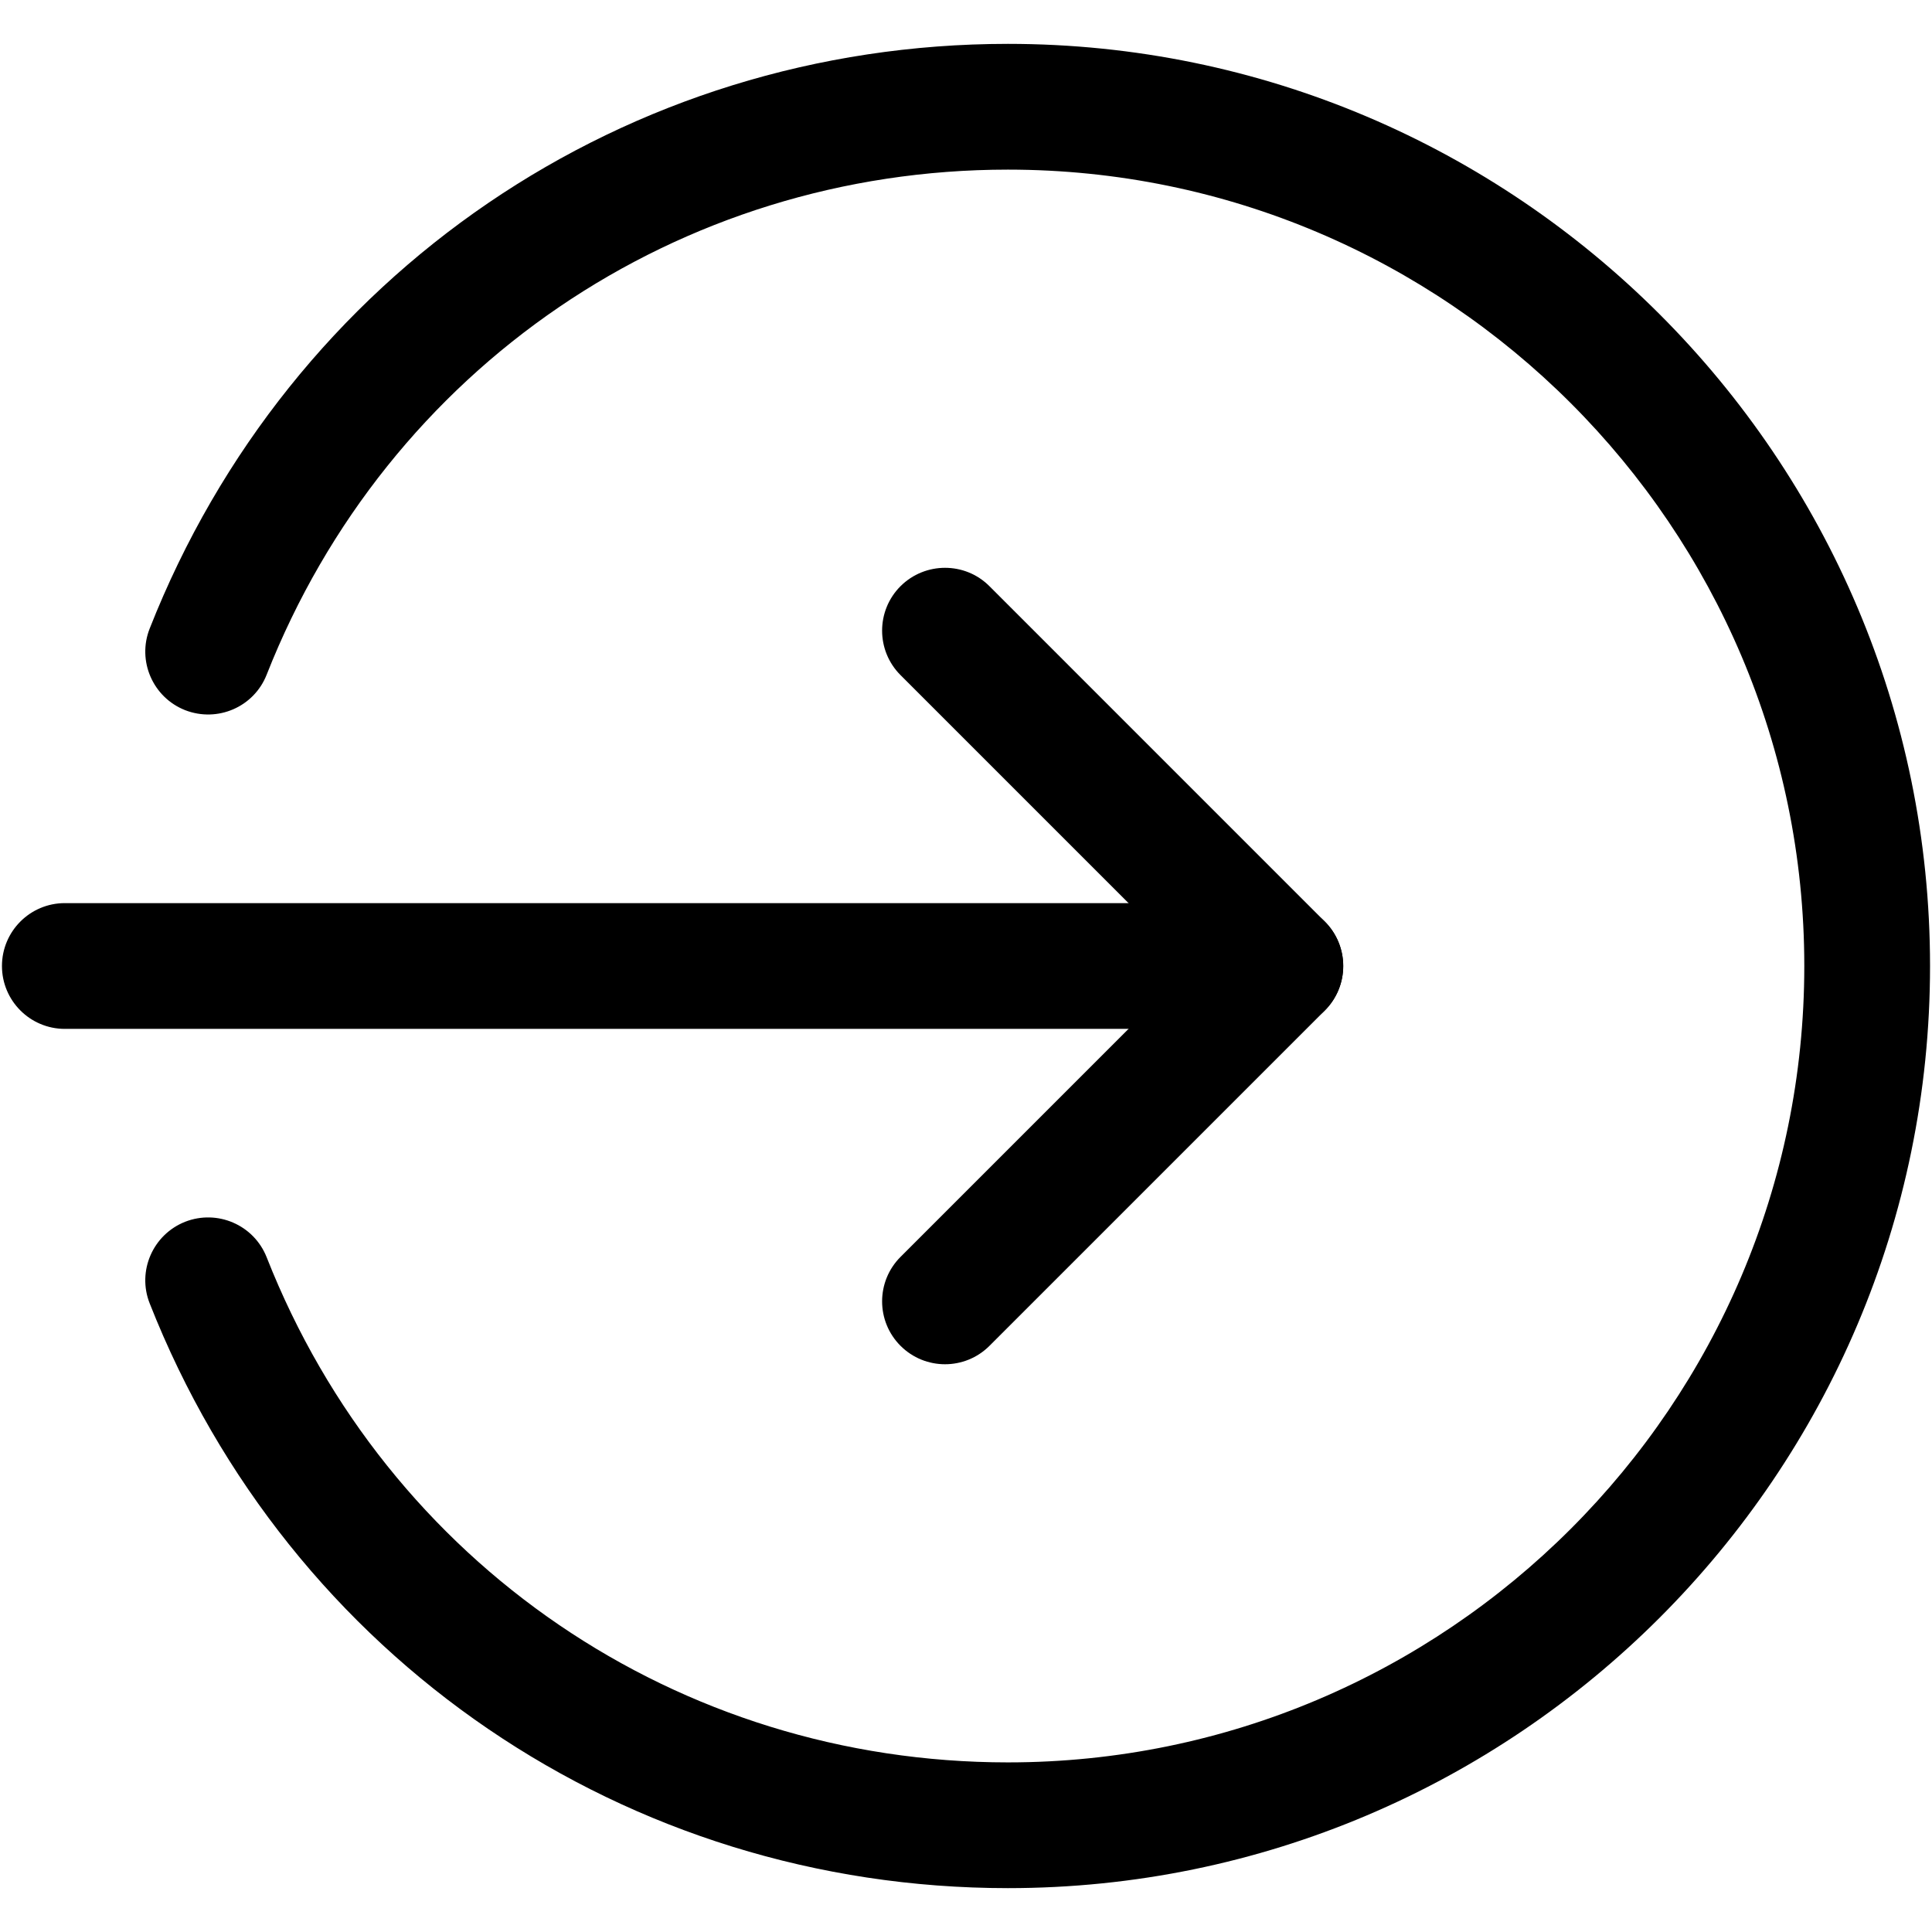 <?xml version="1.0" encoding="utf-8"?>
<!-- Generator: Adobe Illustrator 16.0.0, SVG Export Plug-In . SVG Version: 6.00 Build 0)  -->
<!DOCTYPE svg PUBLIC "-//W3C//DTD SVG 1.1//EN" "http://www.w3.org/Graphics/SVG/1.1/DTD/svg11.dtd">
<svg version="1.1" xmlns="http://www.w3.org/2000/svg" xmlns:xlink="http://www.w3.org/1999/xlink" x="0px" y="0px" width="200px"
	 height="200px" viewBox="0 0 200 200" enable-background="new 0 0 200 200" xml:space="preserve">
<g id="logIn" display="none">
	<path display="inline" d="M200,100C200,44.86,155.141,0,100,0C74.068,0,49.485,9.884,30.779,27.83
		c-2.362,2.266-2.439,6.017-0.174,8.379c2.266,2.361,6.017,2.438,8.379,0.174C55.472,20.564,77.142,11.852,100,11.852
		c48.605,0,88.148,39.543,88.148,88.148c0,22.104-8.225,43.249-23.159,59.541c-16.665,18.18-40.353,28.607-64.989,28.607
		c-23.635,0-46.399-9.598-62.927-26.434c0.098-0.423,0.207-0.842,0.315-1.262c0.085-0.334,0.164-0.67,0.255-1.002
		c0.139-0.506,0.294-1.004,0.446-1.504c0.091-0.297,0.173-0.597,0.268-0.891c0.185-0.572,0.386-1.137,0.589-1.701
		c0.077-0.213,0.145-0.43,0.224-0.643c0.576-1.551,1.217-3.066,1.918-4.546c0.105-0.222,0.219-0.437,0.327-0.655
		c0.251-0.514,0.503-1.027,0.769-1.531c0.141-0.268,0.292-0.527,0.437-0.791c0.246-0.447,0.489-0.897,0.746-1.338
		c0.166-0.283,0.342-0.56,0.511-0.84c0.25-0.412,0.498-0.824,0.757-1.229c0.185-0.288,0.378-0.568,0.568-0.852
		c0.259-0.387,0.516-0.775,0.784-1.156c0.202-0.287,0.412-0.566,0.619-0.85c0.269-0.366,0.536-0.733,0.812-1.093
		c0.217-0.283,0.443-0.56,0.666-0.838c0.279-0.349,0.557-0.698,0.844-1.04c0.231-0.276,0.47-0.546,0.708-0.817
		c0.29-0.333,0.58-0.665,0.877-0.991c0.245-0.27,0.497-0.531,0.746-0.795c0.302-0.317,0.604-0.635,0.912-0.945
		c0.258-0.26,0.52-0.512,0.782-0.766c0.313-0.303,0.626-0.605,0.946-0.9c0.27-0.25,0.543-0.494,0.816-0.736
		c0.323-0.289,0.649-0.575,0.978-0.855c0.281-0.238,0.565-0.474,0.851-0.707c0.334-0.271,0.67-0.543,1.01-0.809
		c0.292-0.228,0.586-0.451,0.882-0.674c0.345-0.257,0.69-0.512,1.041-0.762c0.303-0.217,0.607-0.43,0.914-0.639
		c0.354-0.243,0.71-0.482,1.069-0.717c0.312-0.203,0.626-0.404,0.942-0.603c0.364-0.228,0.73-0.45,1.099-0.67
		c0.321-0.19,0.643-0.38,0.968-0.564c0.373-0.212,0.75-0.419,1.128-0.622c0.33-0.178,0.66-0.354,0.993-0.525
		c0.382-0.197,0.769-0.387,1.156-0.574c0.337-0.164,0.675-0.328,1.015-0.484c0.393-0.182,0.789-0.355,1.186-0.527
		c0.344-0.149,0.687-0.299,1.033-0.441c0.403-0.165,0.809-0.322,1.216-0.479c0.349-0.134,0.697-0.269,1.049-0.396
		c0.413-0.148,0.83-0.288,1.246-0.428c0.353-0.119,0.706-0.239,1.062-0.352c0.423-0.133,0.85-0.256,1.278-0.378
		c0.356-0.103,0.712-0.209,1.071-0.305c0.435-0.116,0.875-0.221,1.314-0.327c0.357-0.086,0.713-0.178,1.073-0.257
		c0.449-0.1,0.903-0.186,1.356-0.274c0.355-0.069,0.709-0.145,1.067-0.209c0.467-0.082,0.939-0.149,1.409-0.221
		c0.349-0.053,0.696-0.112,1.047-0.158c0.495-0.065,0.996-0.114,1.496-0.168c0.33-0.034,0.659-0.076,0.991-0.105
		c0.555-0.049,1.115-0.08,1.674-0.113c0.28-0.016,0.559-0.041,0.84-0.055c0.842-0.037,1.688-0.057,2.54-0.057h14.588
		c17.122,0,33.194,7.593,44.096,20.832c2.079,2.525,5.814,2.888,8.341,0.807c2.526-2.08,2.888-5.814,0.808-8.341
		c-9.291-11.283-21.697-19.163-35.463-22.825c7.834-6.941,12.785-17.067,12.785-28.333c0-20.876-16.984-37.861-37.861-37.861
		c-20.877,0-37.861,16.984-37.861,37.861c0,11.265,4.951,21.39,12.784,28.332c-0.194,0.052-0.39,0.101-0.584,0.153
		c-0.812,0.225-1.619,0.463-2.419,0.717c-0.098,0.03-0.198,0.057-0.296,0.088c-0.897,0.287-1.786,0.596-2.668,0.918
		c-0.275,0.1-0.545,0.211-0.819,0.314c-0.604,0.23-1.208,0.463-1.805,0.711c-0.331,0.137-0.657,0.281-0.986,0.424
		c-0.533,0.23-1.066,0.463-1.592,0.707c-0.344,0.158-0.684,0.322-1.024,0.486c-0.507,0.245-1.011,0.494-1.512,0.752
		c-0.338,0.172-0.675,0.348-1.01,0.527c-0.502,0.268-0.999,0.543-1.494,0.824c-0.319,0.181-0.639,0.36-0.955,0.546
		c-0.52,0.306-1.033,0.622-1.545,0.94c-0.279,0.174-0.56,0.344-0.836,0.521c-0.635,0.408-1.262,0.831-1.883,1.26
		c-0.142,0.098-0.288,0.19-0.429,0.29c-0.759,0.532-1.505,1.081-2.242,1.644c-0.213,0.163-0.42,0.334-0.632,0.5
		c-0.518,0.406-1.035,0.814-1.542,1.234c-0.27,0.224-0.534,0.455-0.799,0.682c-0.441,0.377-0.879,0.756-1.31,1.145
		c-0.278,0.25-0.552,0.505-0.826,0.76c-0.41,0.381-0.815,0.766-1.216,1.157c-0.271,0.265-0.542,0.532-0.81,0.803
		c-0.396,0.399-0.786,0.806-1.171,1.214c-0.255,0.271-0.51,0.539-0.761,0.814c-0.399,0.437-0.789,0.883-1.177,1.33
		c-0.222,0.256-0.448,0.508-0.667,0.769c-0.458,0.544-0.904,1.099-1.345,1.657c-0.136,0.172-0.277,0.34-0.412,0.514
		c-0.57,0.734-1.125,1.481-1.665,2.241c-0.144,0.202-0.279,0.409-0.421,0.614c-0.392,0.562-0.781,1.129-1.156,1.705
		c-0.19,0.292-0.372,0.588-0.557,0.883c-0.315,0.5-0.628,1.002-0.931,1.511c-0.193,0.325-0.38,0.653-0.569,0.982
		c-0.282,0.492-0.559,0.987-0.83,1.487c-0.184,0.341-0.365,0.684-0.543,1.027c-0.262,0.504-0.516,1.014-0.765,1.524
		c-0.168,0.345-0.336,0.688-0.499,1.036c-0.251,0.539-0.492,1.083-0.73,1.63c-0.142,0.327-0.288,0.651-0.427,0.981
		c-0.266,0.637-0.518,1.283-0.766,1.931c-0.094,0.245-0.194,0.487-0.285,0.733c-0.013,0.036-0.028,0.071-0.042,0.107
		C17.515,136.021,11.852,118.34,11.852,100c0-3.273-2.653-5.926-5.926-5.926C2.653,94.074,0,96.728,0,100
		c0,25.078,9.332,49.066,26.274,67.549C45.179,188.172,72.052,200,100,200c27.95,0,54.821-11.828,73.726-32.451
		c0.001-0.002,0.003-0.004,0.005-0.006C190.671,149.062,200,125.074,200,100z M100,53.68c14.341,0,26.009,11.667,26.009,26.009
		c0,14.342-11.668,26.009-26.009,26.009c-14.342,0-26.009-11.667-26.009-26.009C73.992,65.348,85.659,53.68,100,53.68z"/>
</g>
<g id="logOut">
	<g>
		<path d="M6.711,93.491h125.832c3.592,0,6.509,2.916,6.509,6.509s-2.917,6.509-6.509,6.509H6.711c-3.593,0-6.508-2.916-6.508-6.509
			S3.118,93.491,6.711,93.491z"/>
		<path d="M97.831,58.78c1.667,0,3.332,0.632,4.6,1.907L137.143,95.4c2.541,2.544,2.541,6.666,0,9.208l-34.712,34.711
			c-2.543,2.543-6.664,2.543-9.209,0c-2.542-2.542-2.542-6.663,0-9.206L123.335,100L93.222,69.887c-2.542-2.542-2.542-6.664,0-9.206
			C94.498,59.412,96.165,58.78,97.831,58.78z"/>
		<path d="M104.339,4.541c52.633,0,95.458,42.827,95.458,95.459c0,52.633-42.826,95.459-95.459,95.459
			c-39.491,0-74.36-23.761-88.845-60.539c-1.318-3.34,0.331-7.116,3.67-8.442c3.343-1.304,7.118,0.32,8.444,3.679
			c12.506,31.762,42.627,52.285,76.73,52.285c45.457,0,82.443-36.987,82.443-82.441c0-45.455-36.986-82.442-82.442-82.442
			c-34.104,0-64.226,20.524-76.731,52.277c-1.317,3.359-5.094,4.981-8.444,3.679c-3.339-1.318-4.988-5.102-3.67-8.443
			C29.978,28.301,64.847,4.541,104.339,4.541z"/>
	</g>
</g>
<g id="close" display="none">
	<g display="inline">
		<path d="M117.688,100.002l78.648-78.647c4.886-4.882,4.886-12.804,0-17.686c-4.887-4.886-12.8-4.886-17.687,0l-78.647,78.647
			L21.351,3.669c-4.887-4.886-12.8-4.886-17.686,0c-4.886,4.882-4.886,12.804,0,17.686l78.652,78.647L3.665,178.649
			c-4.886,4.882-4.886,12.804,0,17.687c2.443,2.438,5.645,3.66,8.843,3.66s6.4-1.222,8.843-3.665l78.651-78.647l78.647,78.647
			c2.443,2.443,5.646,3.665,8.843,3.665c3.198,0,6.4-1.222,8.844-3.665c4.886-4.882,4.886-12.804,0-17.686L117.688,100.002z"/>
	</g>
</g>
<g id="success" display="none">
	<path display="inline" d="M100,0C44.771,0,0,44.771,0,100s44.771,100,100,100s100-44.771,100-100S155.229,0,100,0z M154.616,66.325
		l-64,72c-0.689,0.775-1.65,1.175-2.617,1.175c-0.769,0-1.541-0.252-2.185-0.767l-40-32c-1.509-1.208-1.754-3.41-0.546-4.92
		c1.207-1.508,3.41-1.755,4.919-0.547l37.405,29.925l61.792-69.517c1.284-1.444,3.496-1.574,4.941-0.291
		C155.771,62.668,155.9,64.88,154.616,66.325z"/>
</g>
</svg>
